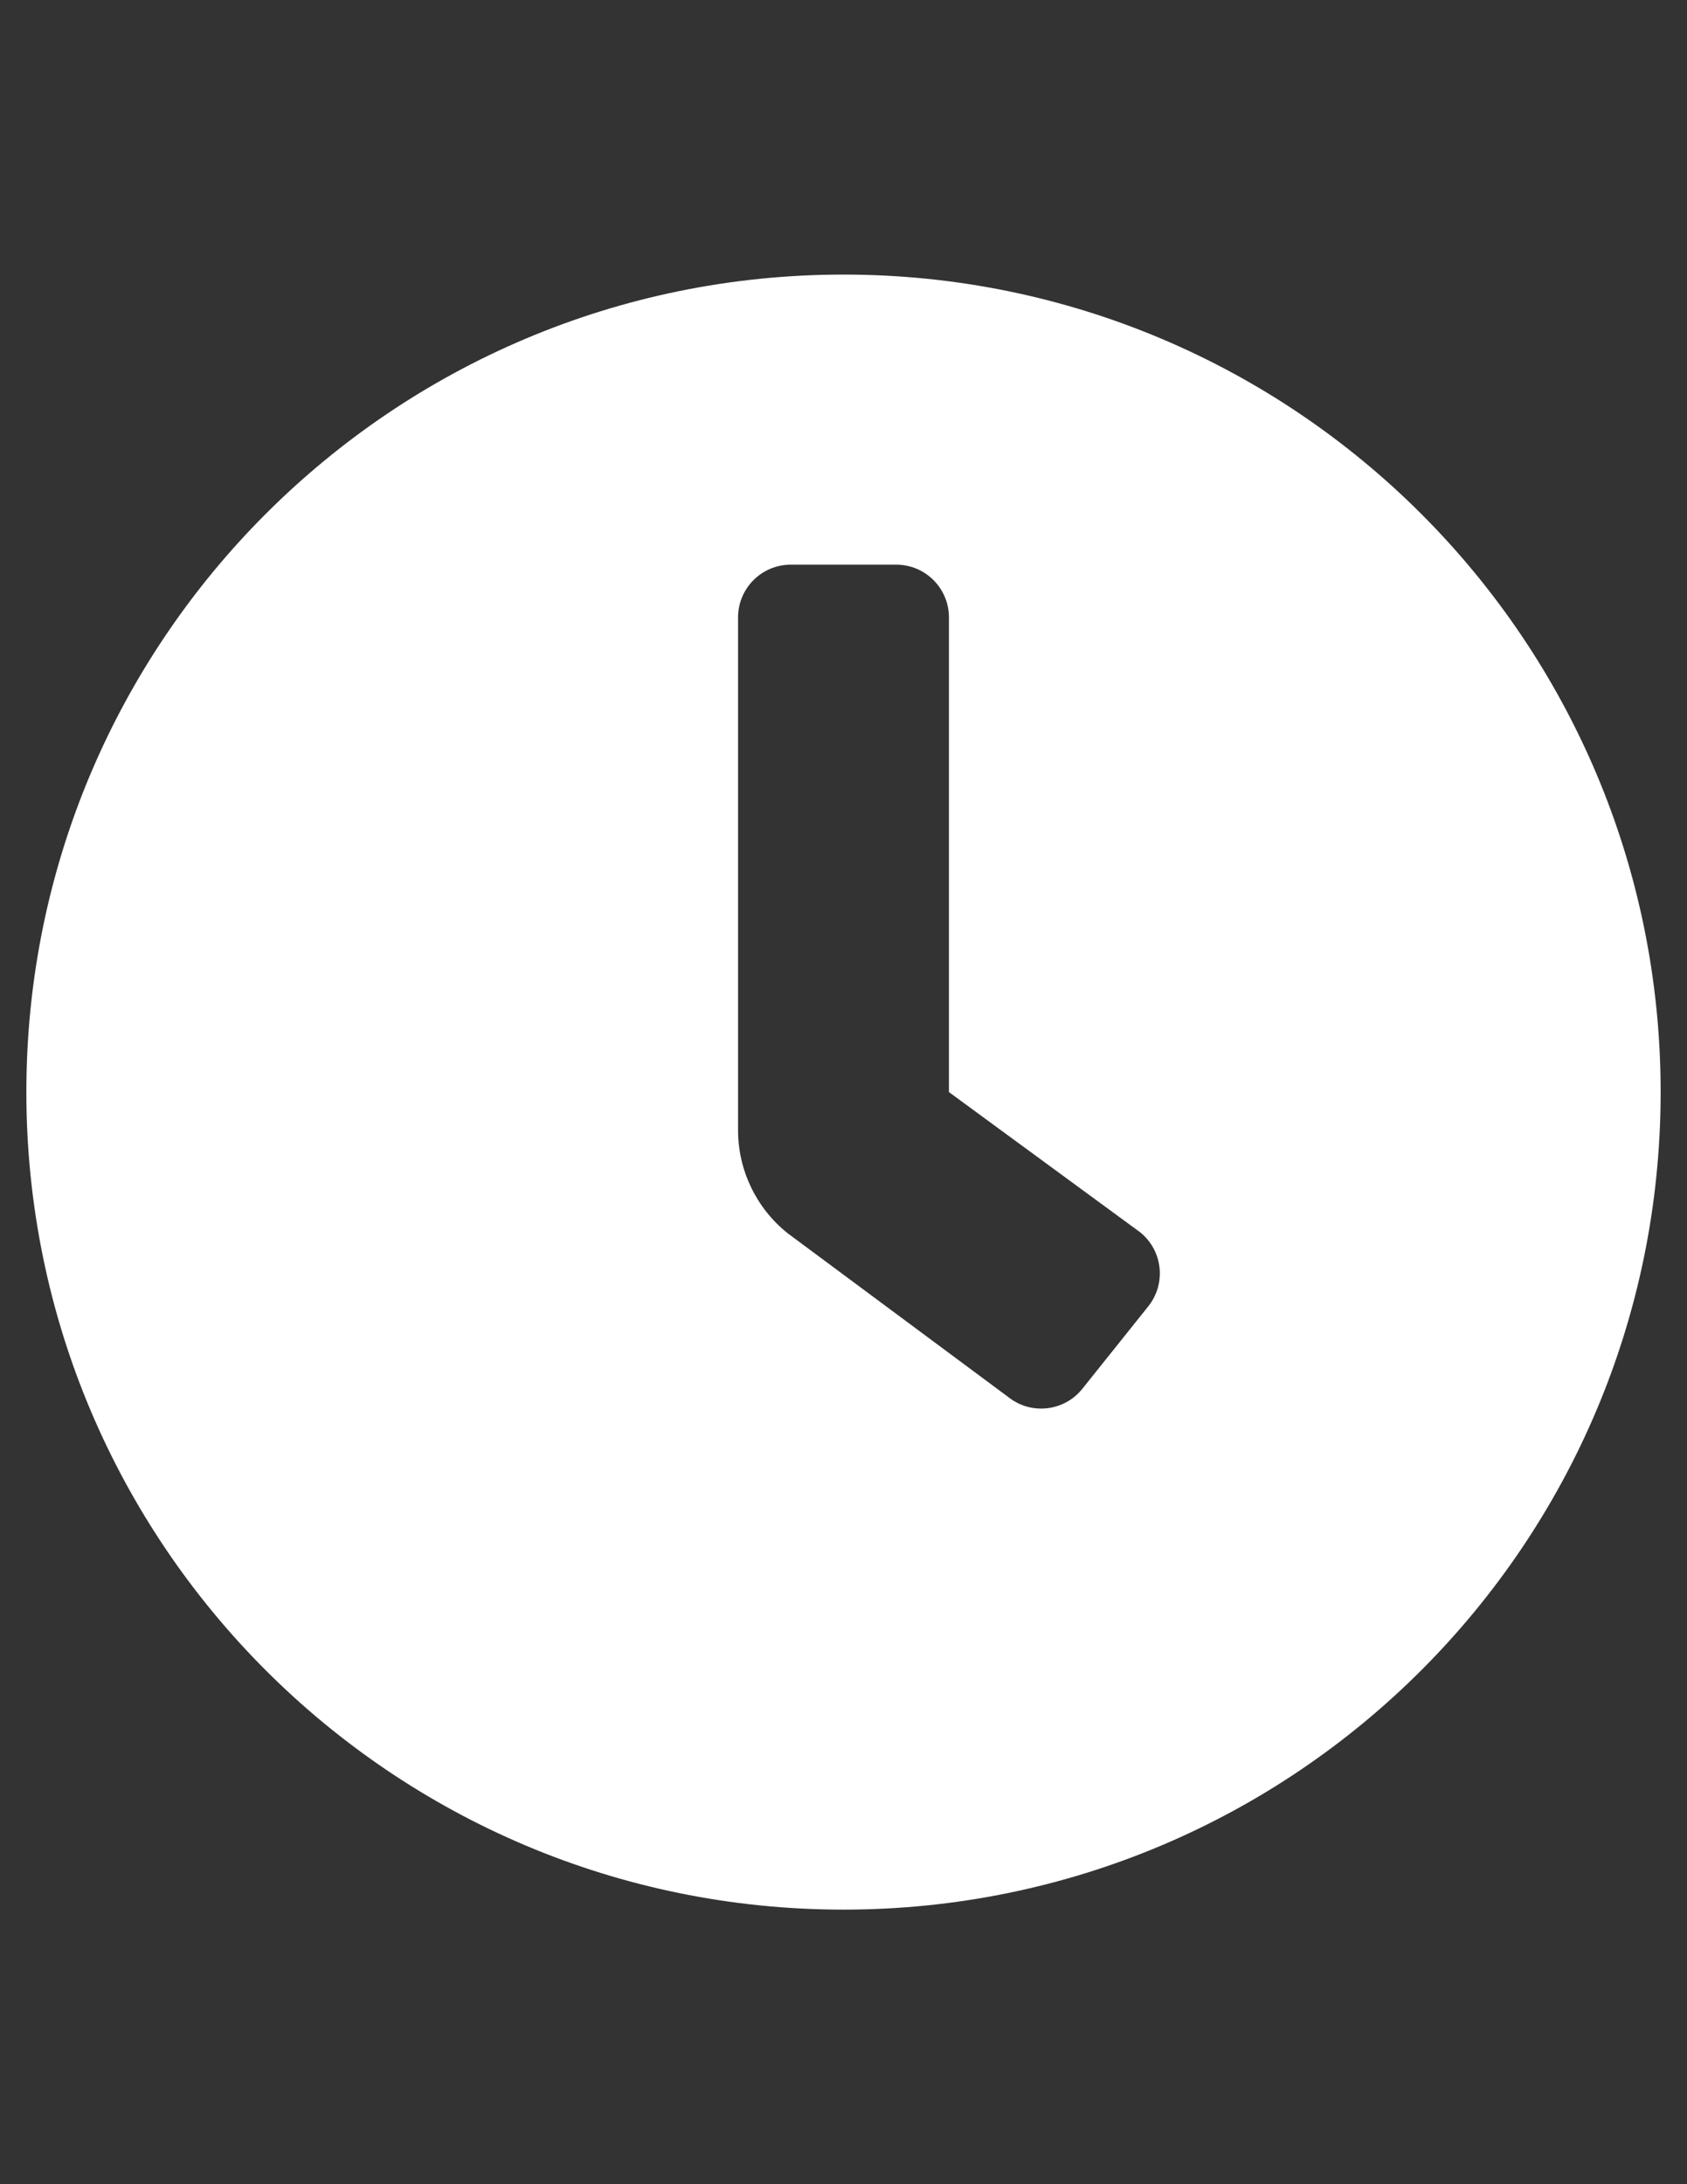<?xml version="1.0" encoding="utf-8"?>
<!-- Generator: Adobe Illustrator 16.0.0, SVG Export Plug-In . SVG Version: 6.00 Build 0)  -->
<!DOCTYPE svg PUBLIC "-//W3C//DTD SVG 1.1//EN" "http://www.w3.org/Graphics/SVG/1.1/DTD/svg11.dtd">
<svg version="1.1" id="Layer_1" focusable="false" xmlns="http://www.w3.org/2000/svg" xmlns:xlink="http://www.w3.org/1999/xlink"
	 x="0px" y="0px" width="612px" height="792px" viewBox="0 0 612 792" enable-background="new 0 0 612 792" xml:space="preserve">
<rect x="0" y="0" width="612" height="792" fill="#333333" stroke="none"/>
<path fill="#FFFFFF" d="M306,99.563C142.242,99.563,9.563,232.242,9.563,396S142.242,692.438,306,692.438
	S602.438,559.758,602.438,396S469.758,99.563,306,99.563z M416.555,473.695L416.555,473.695l-23.906,29.883
	c-6.598,8.248-18.633,9.587-26.881,2.989c-0.001,0-0.002-0.001-0.002-0.001l0,0l-80.086-59.431
	c-11.335-9.075-17.932-22.81-17.93-37.33V223.875c0-10.563,8.563-19.125,19.125-19.125h38.25c10.563,0,19.125,8.563,19.125,19.125
	V396l69.328,50.801c8.248,6.599,9.585,18.634,2.986,26.882C416.562,473.687,416.558,473.691,416.555,473.695z"/>
</svg>
